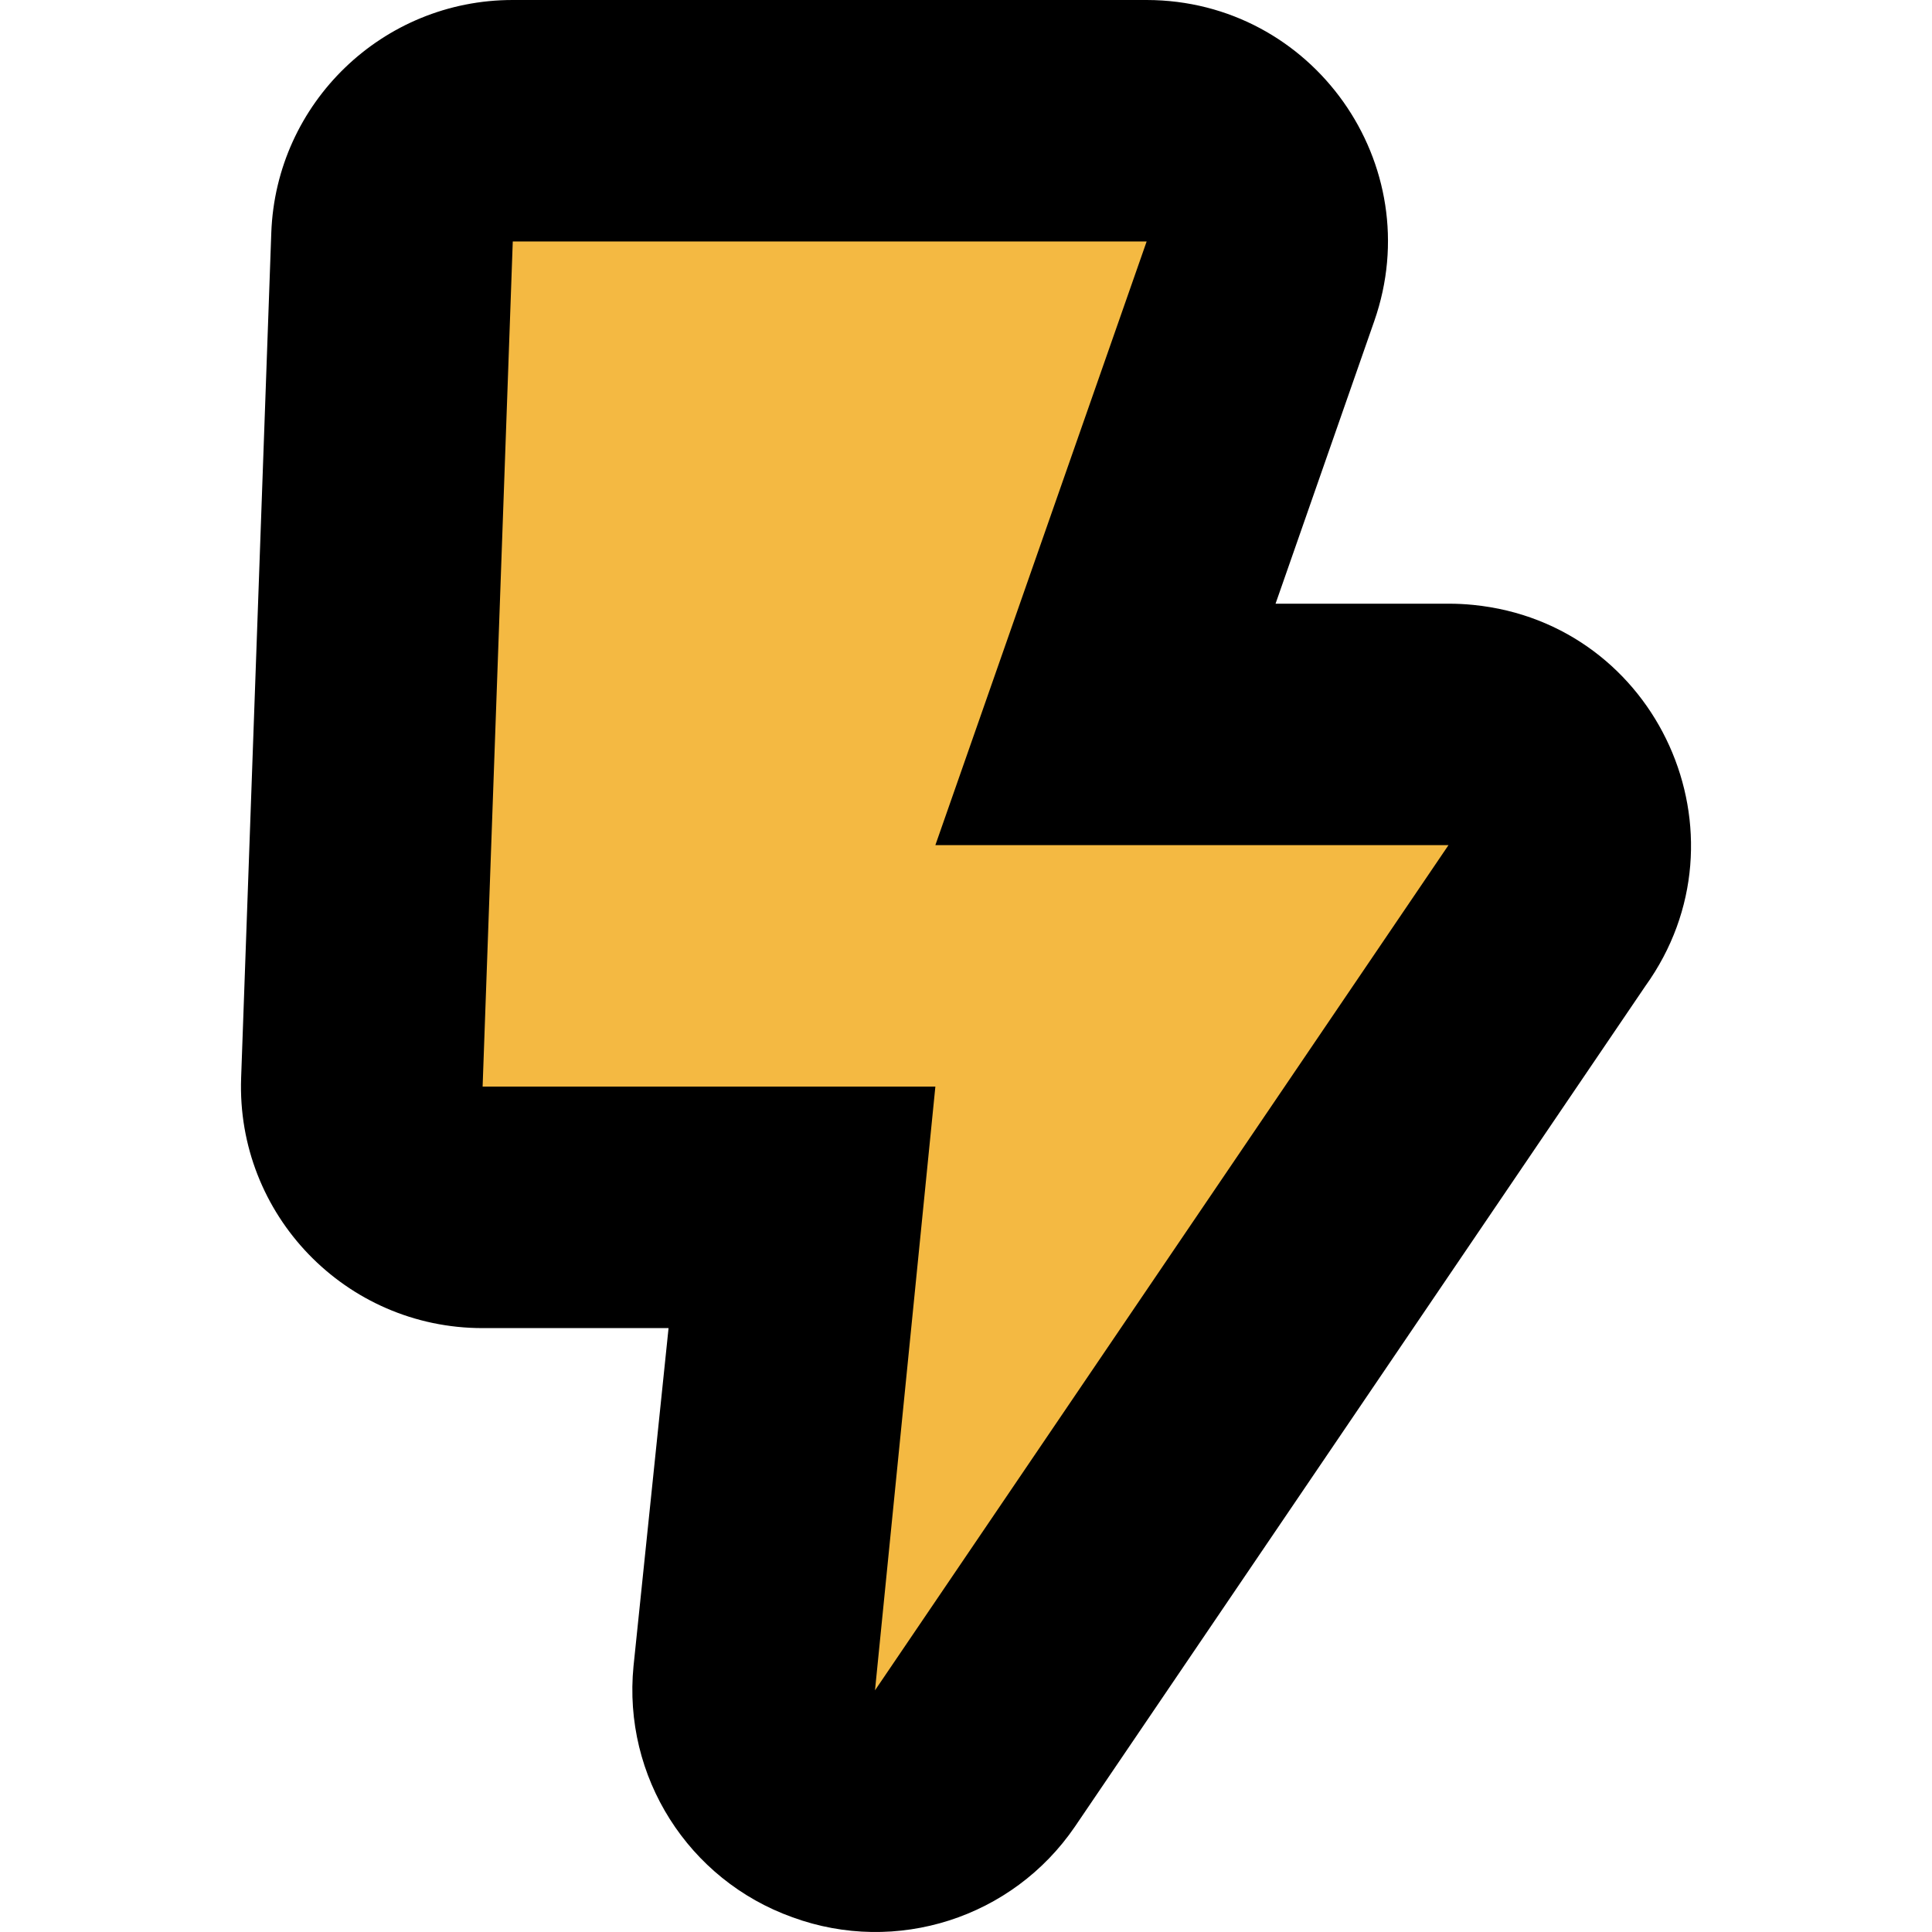 <?xml version="1.0" encoding="utf-8"?>
<svg width="300" height="300" viewBox="0 0 300 300" fill="none" aria-hidden="true" focusable="false" xmlns="http://www.w3.org/2000/svg">
  <rect x="126.979" y="200.646" width="44.588" height="62.035" style="stroke: rgb(244, 185, 66); fill: rgb(244, 185, 66);"/>
  <rect x="126.01" y="162.359" width="69.79" height="49.435" style="fill: rgb(244, 185, 66); stroke: rgb(244, 185, 66);"/>
  <rect x="176.898" y="128.433" width="59.128" height="47.981" style="stroke: rgb(244, 185, 66); fill: rgb(244, 185, 66);"/>
  <rect x="71.244" y="31.018" width="110.501" height="157.027" style="fill: rgb(244, 185, 66); stroke: rgb(244, 185, 66);"/>
  <path d="M 123.072 297.719 C 139.179 303.603 157.222 297.817 166.897 283.661 L 255.484 153.126 C 272.333 129.687 257.495 96.798 228.772 93.931 C 227.496 93.803 226.205 93.736 224.921 93.743 L 198.067 93.743 L 213.393 49.866 C 221.912 25.519 203.854 0.037 178.05 0 L 79.623 0 C 59.441 -0.015 42.861 15.964 42.126 36.139 L 37.443 167.372 C 36.677 188.612 53.684 206.242 74.94 206.227 L 103.813 206.227 L 98.372 258.721 C 96.683 275.848 106.868 291.932 123.072 297.719 Z M 74.94 168.73 L 79.623 37.497 L 178.05 37.497 L 145.243 131.233 L 224.921 131.233 L 135.869 262.473 L 145.243 168.73 L 74.94 168.73 Z" style="fill: rgb(0, 0, 0);"/>
</svg>